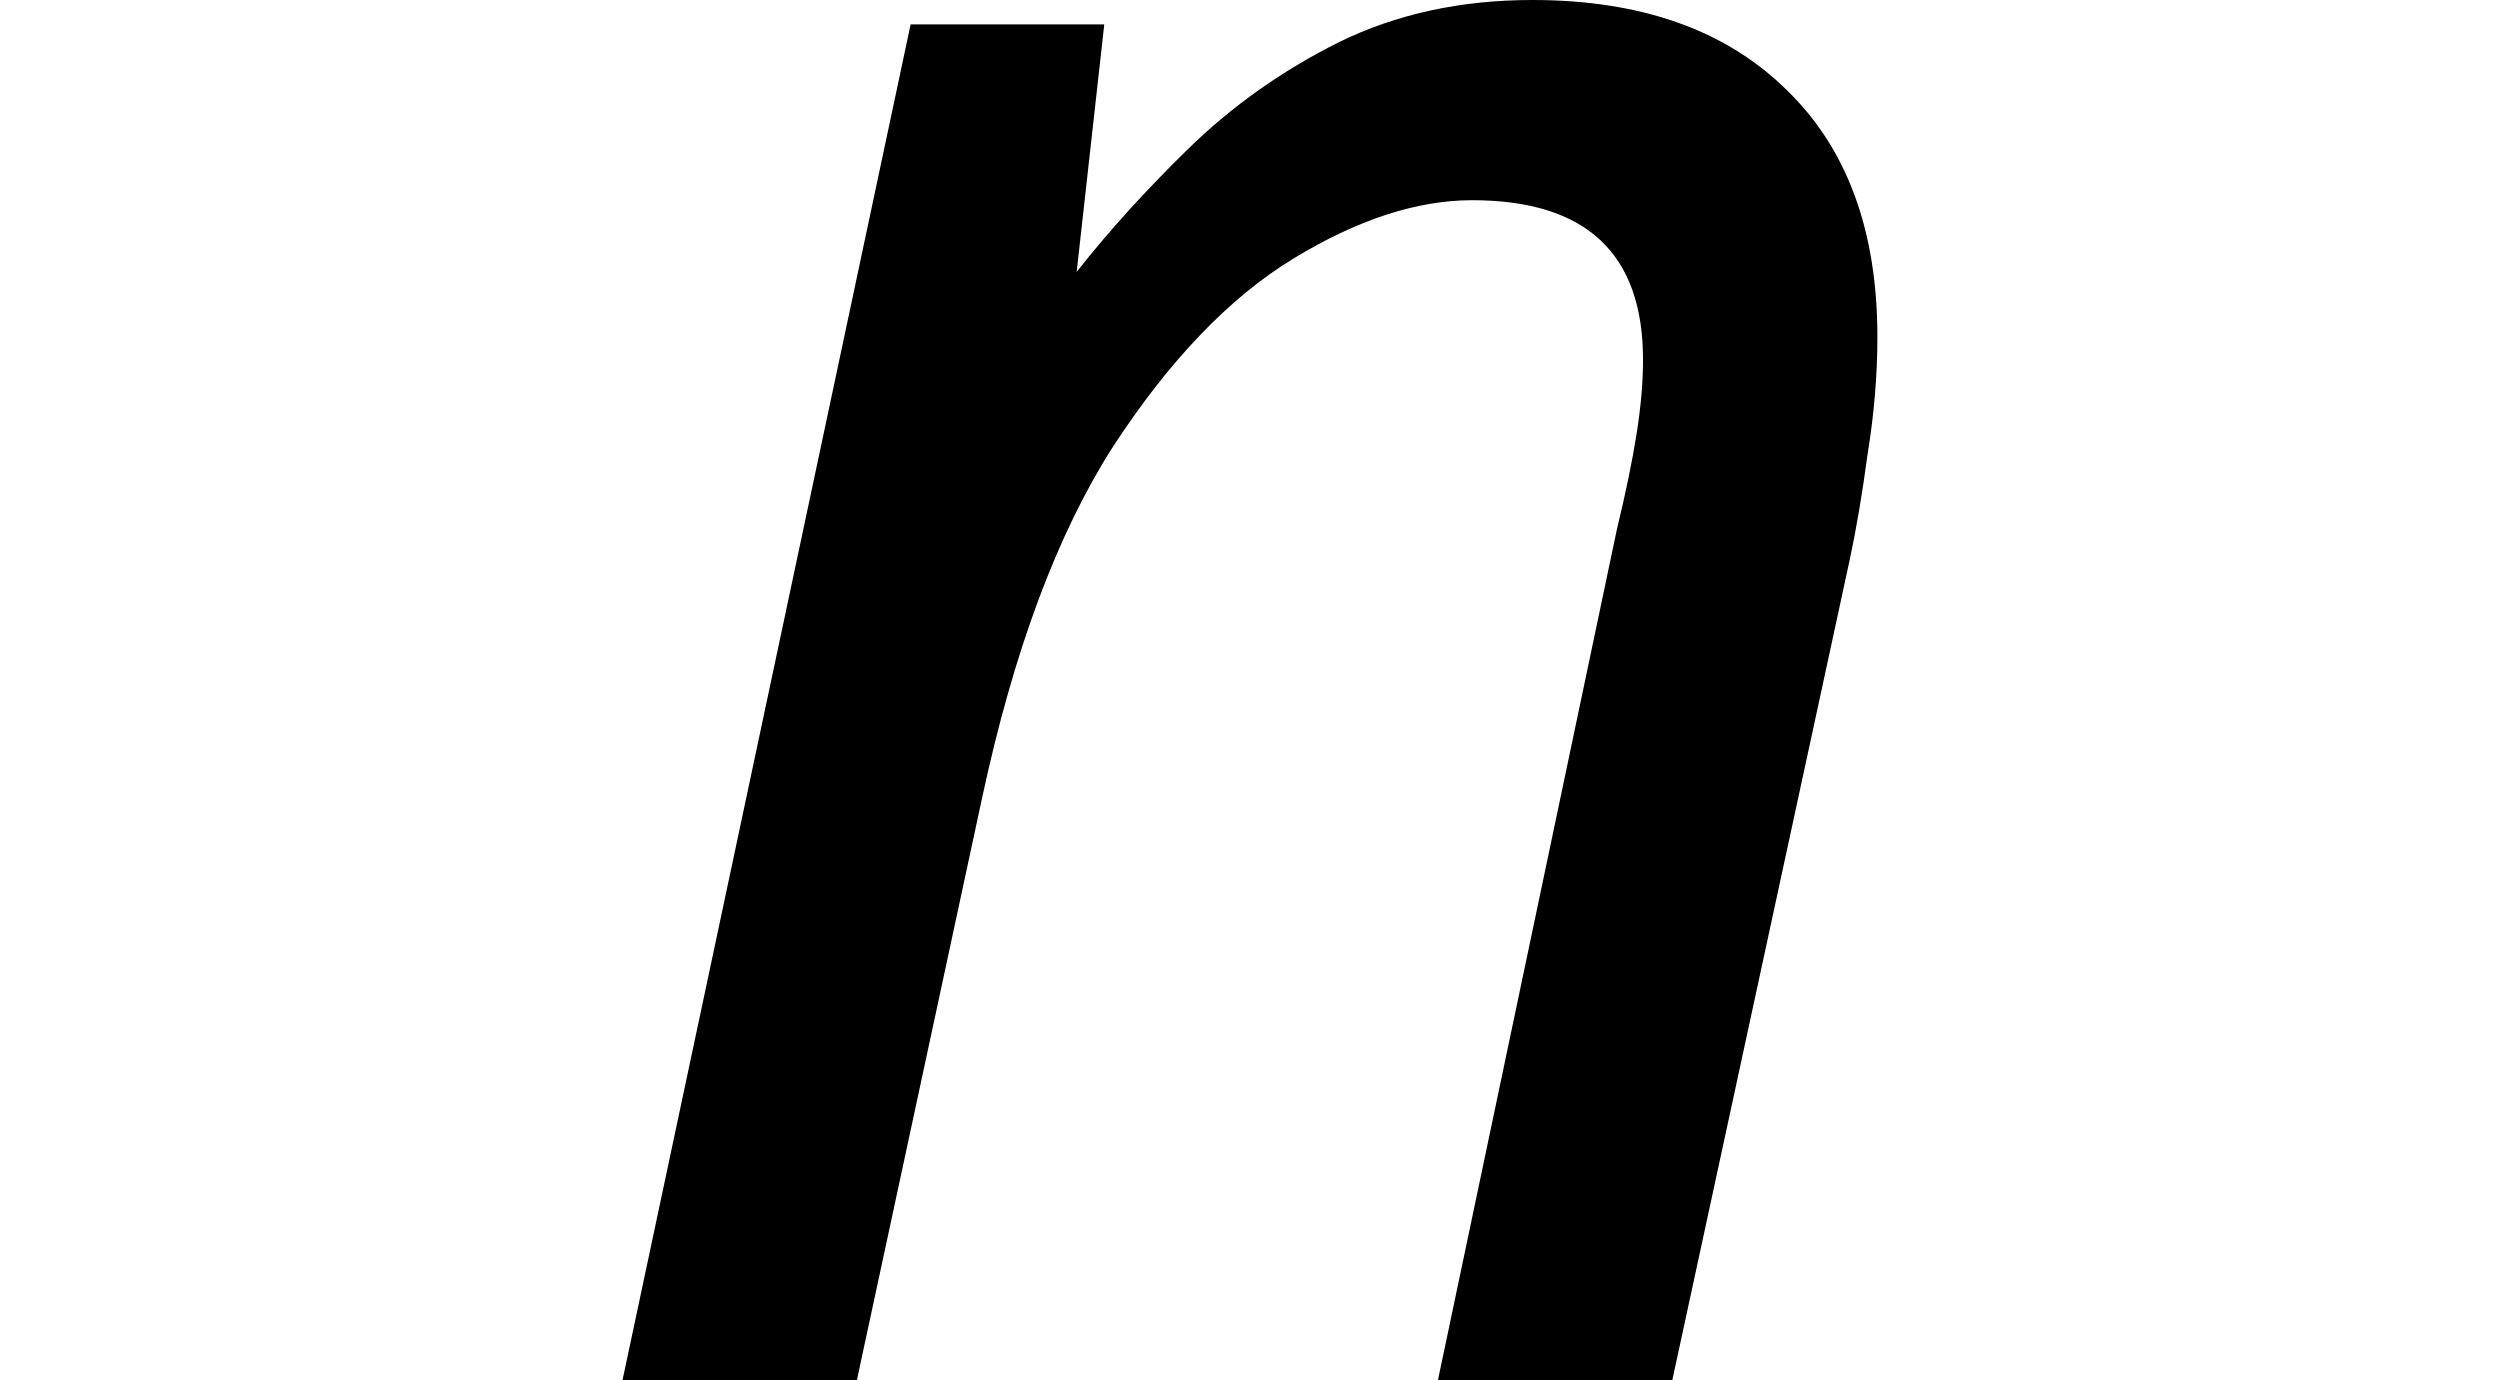 <svg height="13.25" viewBox="0 0 24 13.25" width="24" xmlns="http://www.w3.org/2000/svg">
<path d="M0.578,-0.078 L3.344,12.938 L5.203,12.938 L4.938,10.562 Q5.406,11.156 6.016,11.75 Q6.641,12.359 7.453,12.766 Q8.281,13.172 9.312,13.172 Q10.875,13.172 11.75,12.312 Q12.625,11.469 12.625,9.938 Q12.625,9.391 12.531,8.812 Q12.453,8.234 12.359,7.797 L10.656,-0.078 L8.406,-0.078 L10.125,8.094 Q10.25,8.609 10.312,9 Q10.375,9.391 10.375,9.719 Q10.375,11.25 8.734,11.25 Q7.938,11.25 7.016,10.688 Q6.094,10.125 5.281,8.875 Q4.484,7.625 4.031,5.516 L2.828,-0.078 Z" transform="translate(5.398, 13.172) scale(1, -1)"/>
</svg>